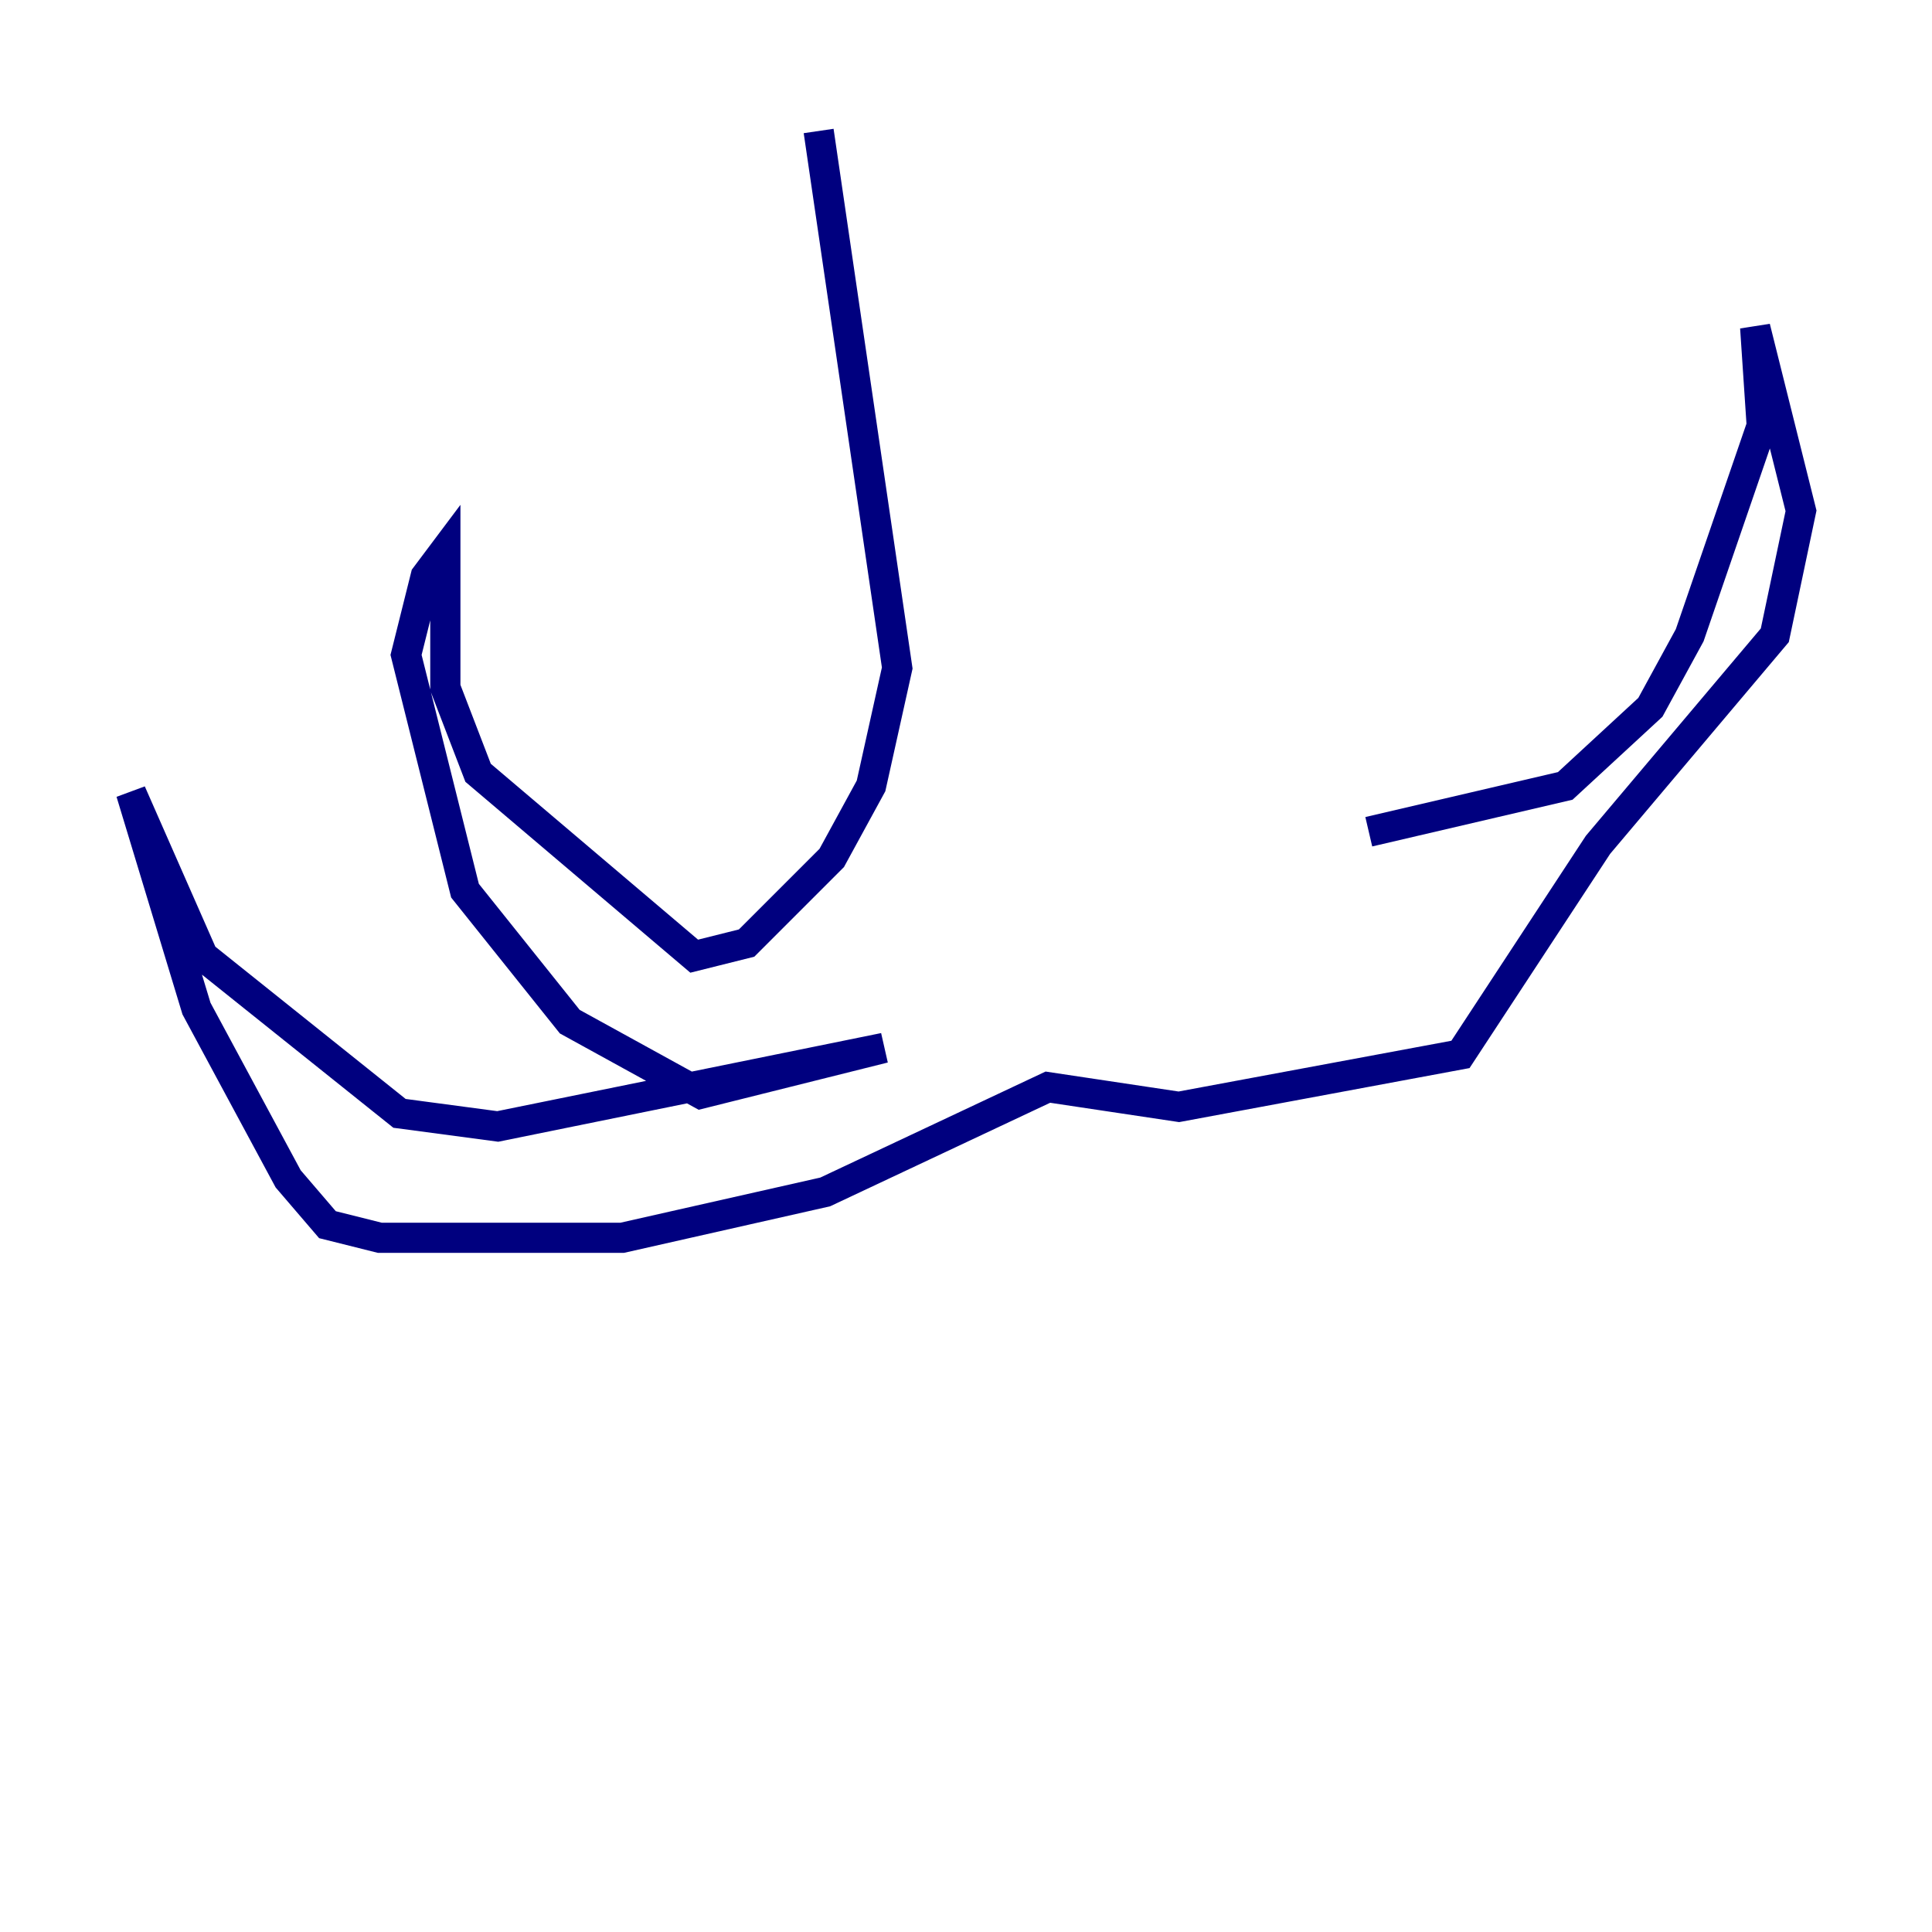 <?xml version="1.0" encoding="utf-8" ?>
<svg baseProfile="tiny" height="128" version="1.2" viewBox="0,0,128,128" width="128" xmlns="http://www.w3.org/2000/svg" xmlns:ev="http://www.w3.org/2001/xml-events" xmlns:xlink="http://www.w3.org/1999/xlink"><defs /><polyline fill="none" points="54.237,8.678 59.444,44.258 57.709,52.068 55.105,56.841 49.464,62.481 45.993,63.349 31.675,51.2 29.505,45.559 29.505,36.447 28.203,38.183 26.902,43.39 30.807,59.01 37.749,67.688 46.427,72.461 58.576,69.424 32.976,74.63 26.468,73.763 13.451,63.349 8.678,52.502 13.017,66.82 19.091,78.102 21.695,81.139 25.166,82.007 41.22,82.007 54.671,78.969 69.424,72.027 78.102,73.329 96.759,69.858 105.871,55.973 117.586,42.088 119.322,33.844 116.285,21.695 116.719,28.203 111.946,42.088 109.342,46.861 103.702,52.068 90.685,55.105" stroke="#00007f" stroke-width="2" /></svg>